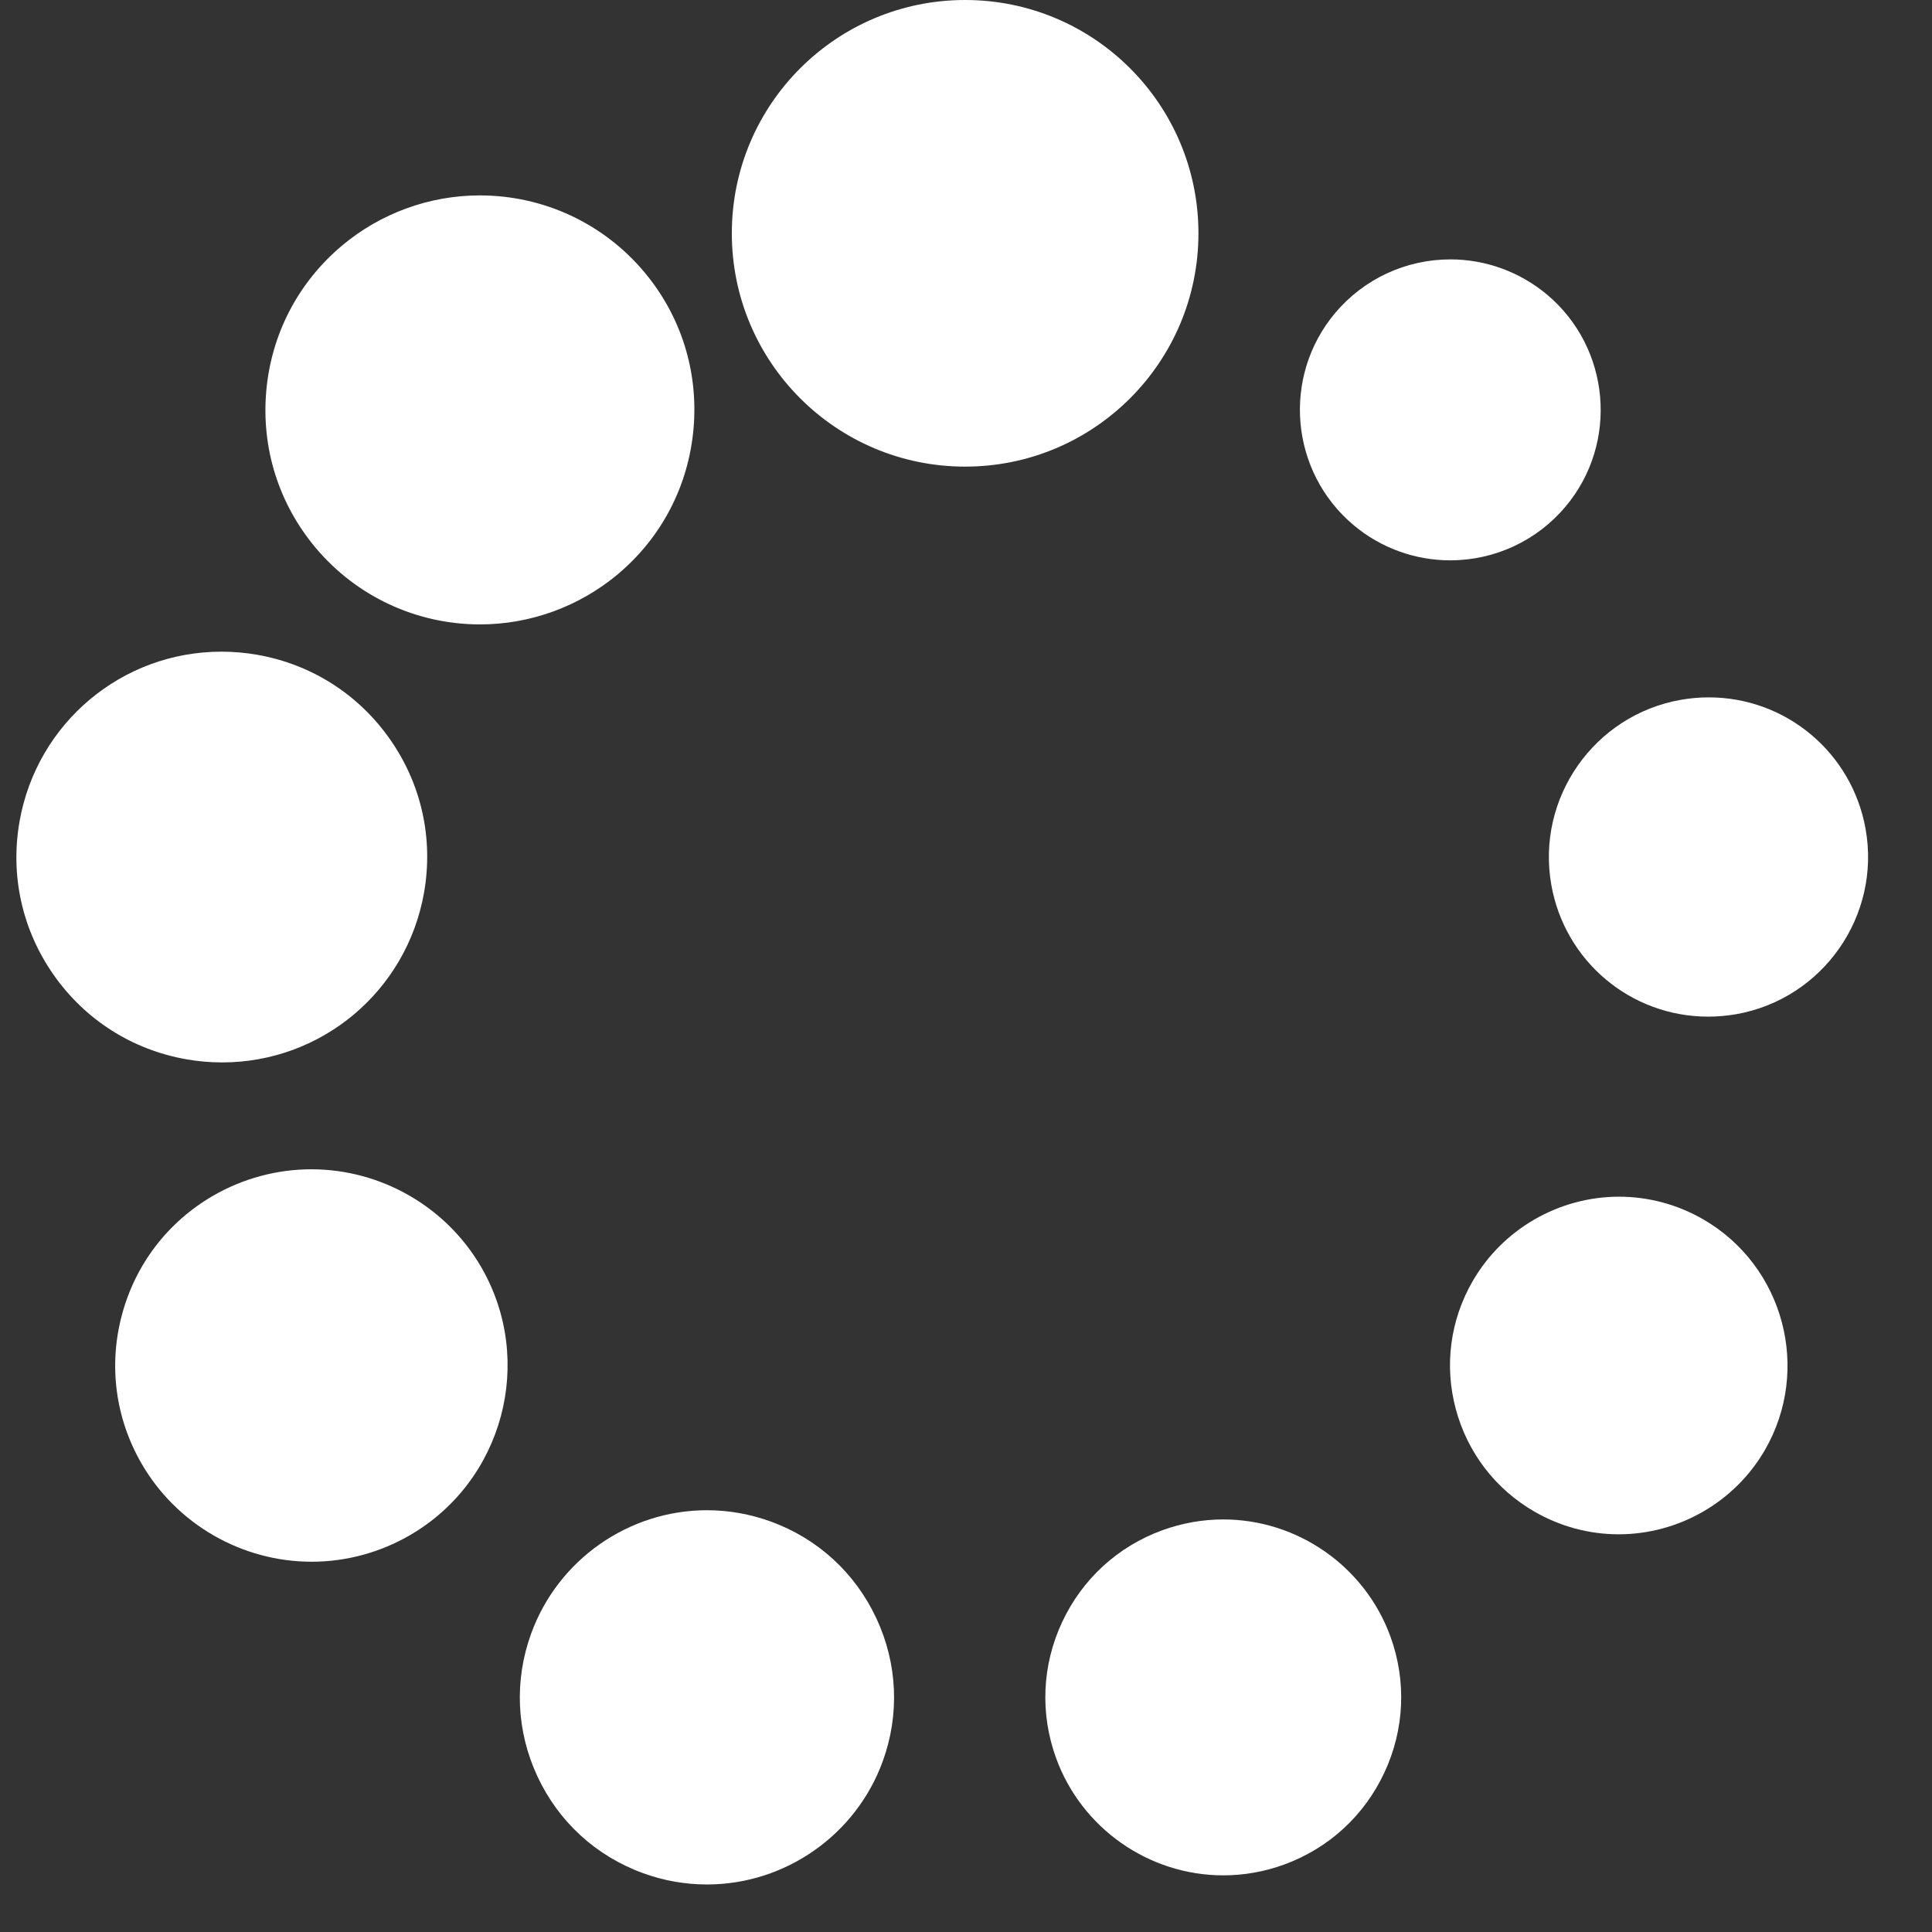 <?xml version="1.0" encoding="iso-8859-1"?>
<!DOCTYPE svg PUBLIC "-//W3C//DTD SVG 1.1//EN" "http://www.w3.org/Graphics/SVG/1.1/DTD/svg11.dtd">
<svg xmlns="http://www.w3.org/2000/svg" xmlns:xlink="http://www.w3.org/1999/xlink" version="1.1" id="spinner" x="0px" y="0px" width="512px" height="512px" viewBox="0 0 100 100" style="enable-background:new 0 0 100 100;" xml:space="preserve">
<rect x="0" y="0" width="100" height="100" fill="#333333" stroke="none"/>
<g>
	<g>
		<g>
			<path d="M70.063,27.182c1.398,1.175,3.174,1.821,4.996,1.821c2.312,0,4.488-1.014,5.974-2.782     c2.76-3.289,2.329-8.211-0.96-10.973c-1.4-1.175-3.176-1.822-5-1.822c-2.311,0-4.487,1.014-5.971,2.782     C66.341,19.498,66.773,24.419,70.063,27.182z" fill="#FFFFFF"/>
			<path d="M88.445,36.096c-0.483,0-0.971,0.043-1.448,0.127c-4.485,0.791-7.493,5.086-6.702,9.573     c0.696,3.955,4.111,6.825,8.119,6.825c0.482,0,0.972-0.043,1.451-0.126c4.485-0.792,7.492-5.086,6.701-9.571     C95.868,38.968,92.452,36.096,88.445,36.096z" fill="#FFFFFF"/>
			<path d="M88.158,63.113c-1.328-0.768-2.834-1.172-4.354-1.172c-3.118,0-6.022,1.675-7.579,4.371     c-1.165,2.019-1.477,4.371-0.872,6.625s2.052,4.139,4.069,5.304c1.329,0.769,2.835,1.174,4.357,1.174     c3.116,0,6.02-1.674,7.576-4.369C93.761,70.874,92.327,65.521,88.158,63.113z" fill="#FFFFFF"/>
			<path d="M63.316,78.646c-1.07,0-2.13,0.188-3.15,0.558c-2.31,0.841-4.153,2.532-5.193,4.761c-1.039,2.229-1.148,4.729-0.308,7.04     c1.32,3.626,4.798,6.063,8.654,6.063c1.07,0,2.13-0.188,3.147-0.559c2.308-0.841,4.15-2.531,5.191-4.764     c1.04-2.23,1.15-4.73,0.312-7.037C70.651,81.083,67.172,78.646,63.316,78.646z" fill="#FFFFFF"/>
			<path d="M39.903,78.757c-1.074-0.39-2.188-0.588-3.31-0.588c-4.054,0-7.71,2.562-9.097,6.375     c-0.886,2.431-0.771,5.06,0.322,7.403c1.092,2.344,3.031,4.121,5.462,5.006c1.072,0.391,2.187,0.587,3.312,0.587     c4.056,0,7.711-2.562,9.097-6.372c0.884-2.426,0.768-5.055-0.326-7.4C44.268,81.42,42.33,79.641,39.903,78.757z" fill="#FFFFFF"/>
			<path d="M24.916,65.6c-1.81-3.133-5.183-5.078-8.805-5.078c-1.771,0-3.522,0.472-5.067,1.361c-2.35,1.357-4.03,3.549-4.731,6.166     c-0.703,2.62-0.343,5.357,1.014,7.706c1.81,3.134,5.184,5.08,8.806,5.08c1.77,0,3.521-0.472,5.065-1.362     C26.046,76.674,27.714,70.45,24.916,65.6z" fill="#FFFFFF"/>
			<path d="M11.495,54.991c5.158,0,9.555-3.695,10.453-8.786c0.492-2.797-0.133-5.617-1.762-7.94     c-1.627-2.326-4.063-3.878-6.861-4.372c-0.62-0.108-1.247-0.163-1.86-0.163c-5.158,0-9.555,3.694-10.453,8.785     C0.52,45.31,1.145,48.13,2.774,50.456c1.628,2.325,4.065,3.878,6.861,4.371C10.252,54.936,10.878,54.991,11.495,54.991z" fill="#FFFFFF"/>
			<path d="M24.849,32.319c2.599,0,5.131-0.923,7.13-2.598c2.268-1.903,3.659-4.58,3.918-7.538c0.259-2.958-0.647-5.836-2.551-8.104     c-2.114-2.52-5.217-3.965-8.511-3.965c-2.603,0-5.135,0.922-7.131,2.597c-2.271,1.906-3.665,4.583-3.923,7.537     c-0.259,2.952,0.648,5.831,2.555,8.104C18.453,30.873,21.555,32.319,24.849,32.319z" fill="#FFFFFF"/>
		</g>
		<circle cx="49.955" cy="12.076" r="12.076" fill="#FFFFFF"/>
	</g>
</g>
<g>
</g>
<g>
</g>
<g>
</g>
<g>
</g>
<g>
</g>
<g>
</g>
<g>
</g>
<g>
</g>
<g>
</g>
<g>
</g>
<g>
</g>
<g>
</g>
<g>
</g>
<g>
</g>
<g>
</g>
</svg>
